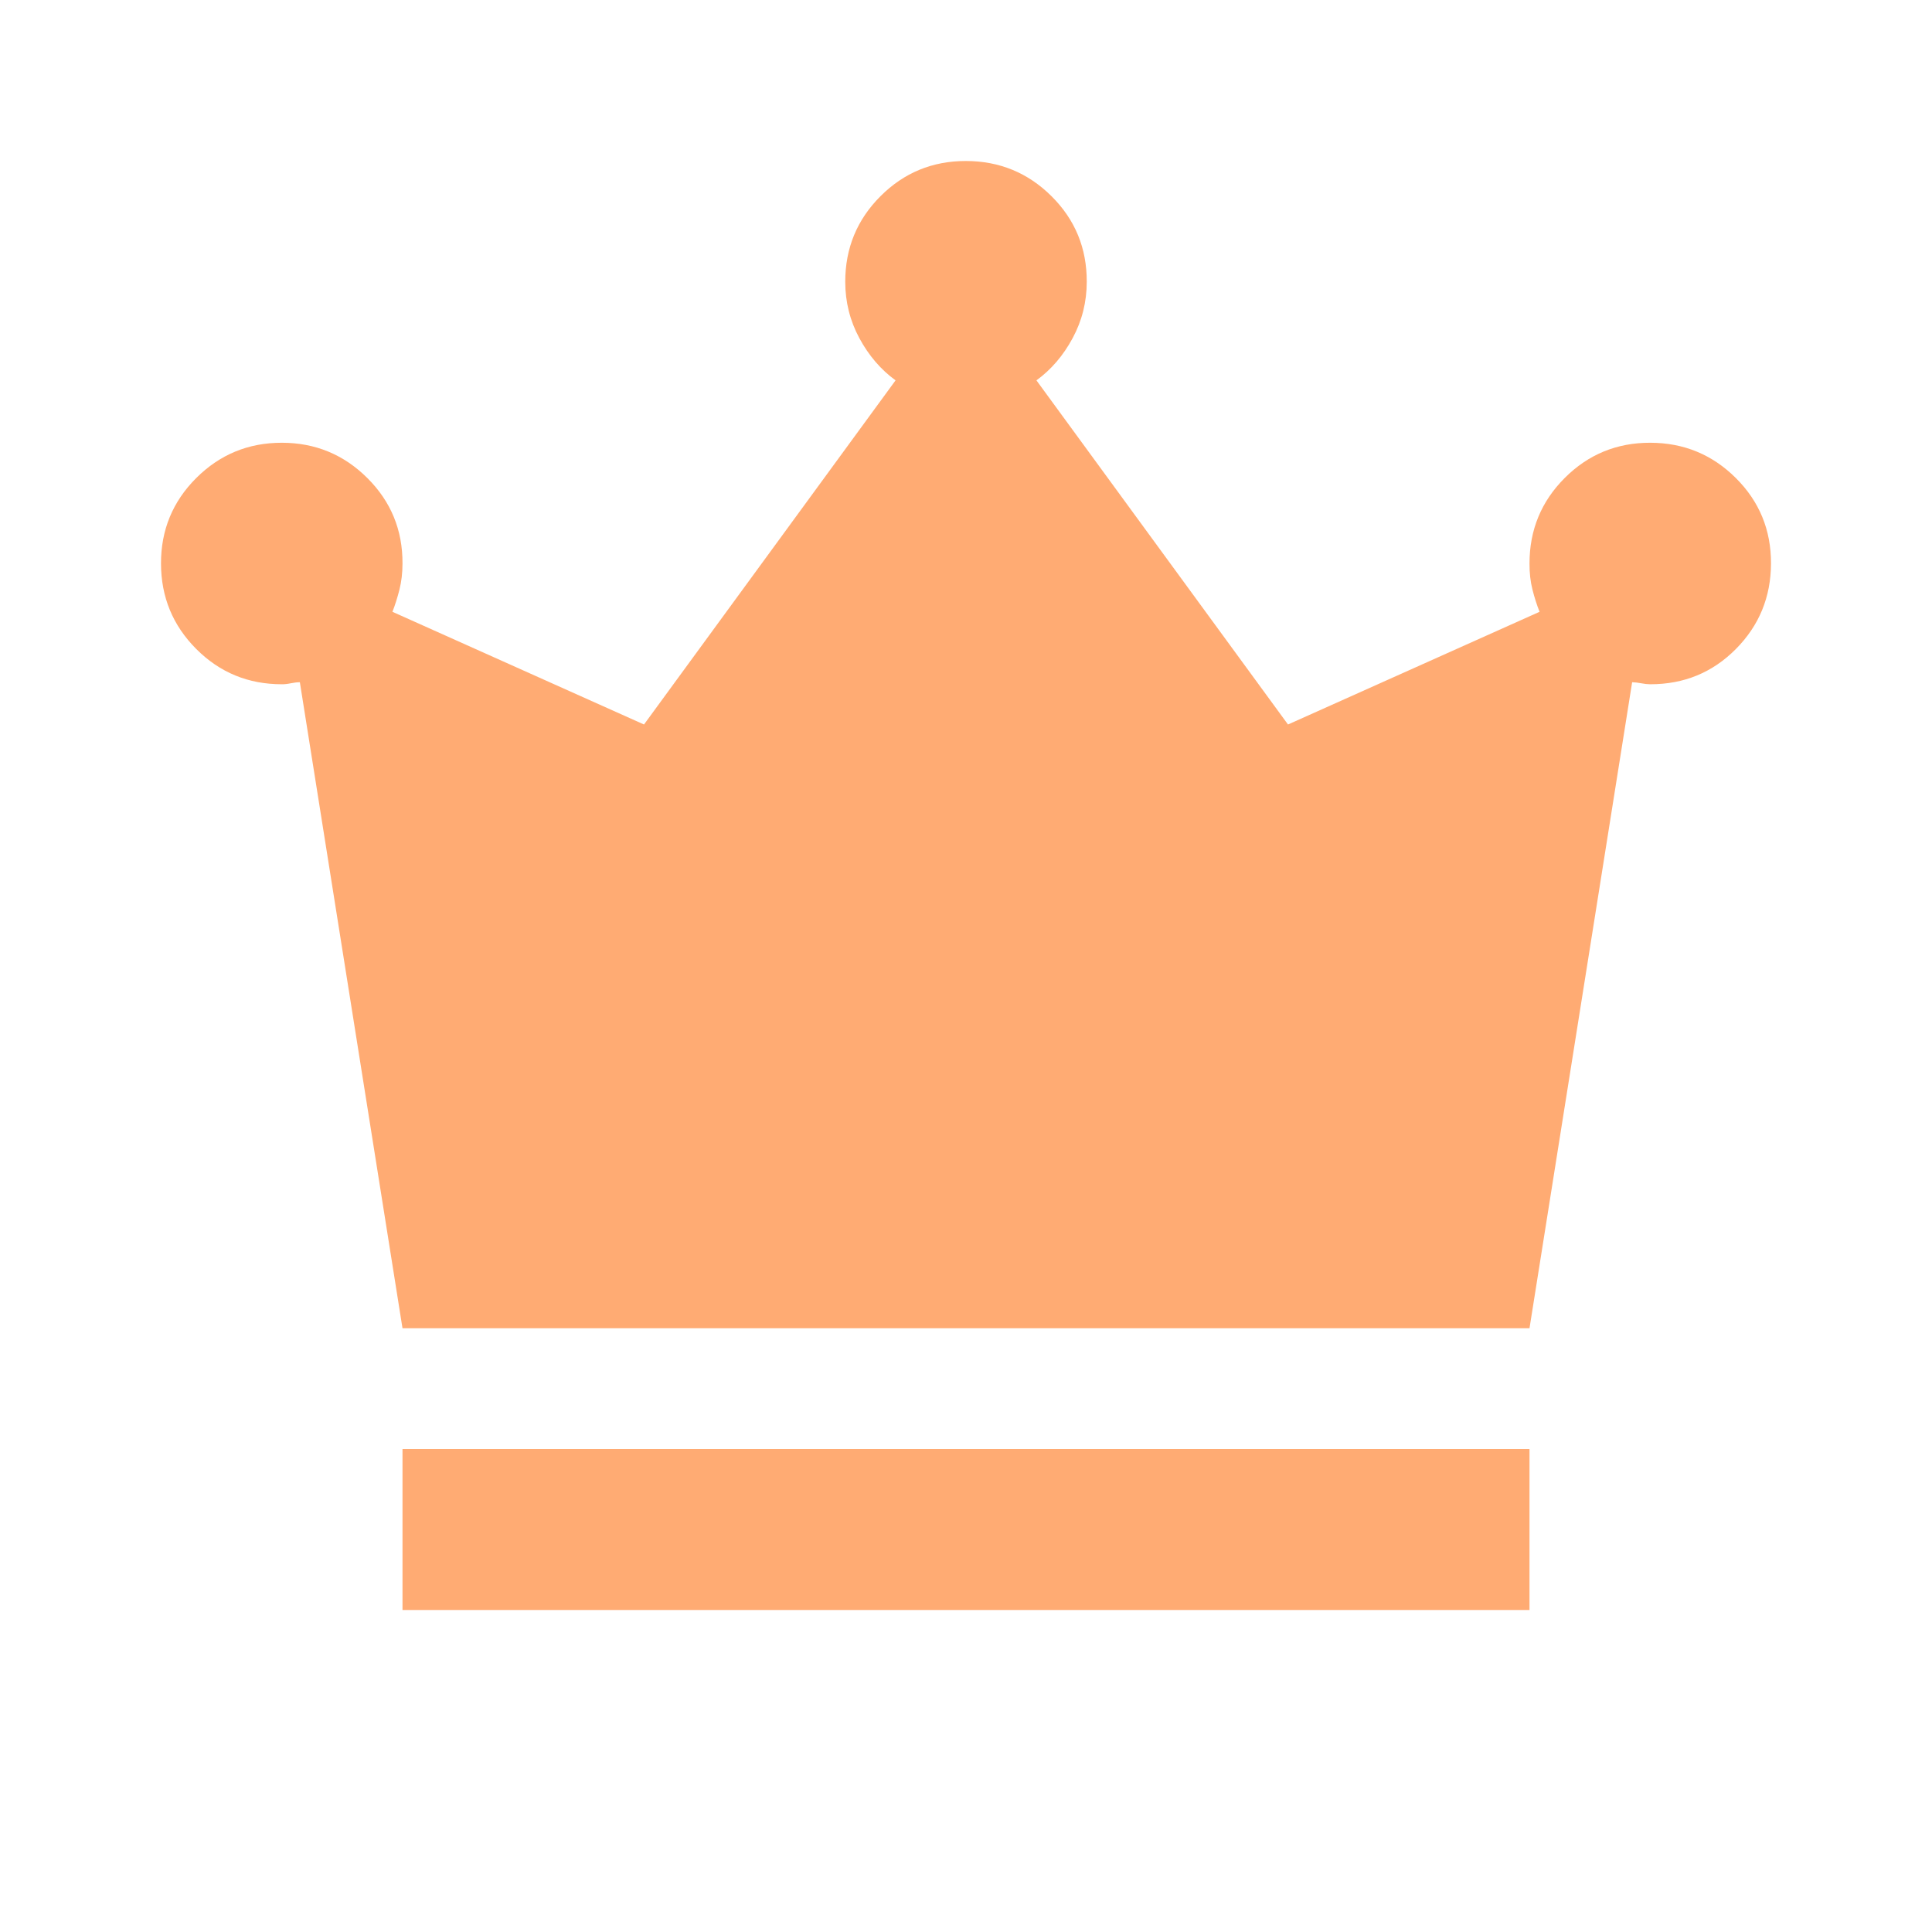 <svg xmlns="http://www.w3.org/2000/svg"  viewBox="0 0 24 24"><path fill="#ffab73" d="M5 20v-2h14v2zm0-3.5L3.725 8.475q-.05 0-.113.013T3.5 8.5q-.625 0-1.062-.438T2 7t.438-1.062T3.5 5.5t1.063.438T5 7q0 .175-.038.325t-.087.275L8 9l3.125-4.275q-.275-.2-.45-.525t-.175-.7q0-.625.438-1.063T12 2t1.063.438T13.5 3.5q0 .375-.175.7t-.45.525L16 9l3.125-1.4q-.05-.125-.088-.275T19 7q0-.625.438-1.063T20.5 5.5t1.063.438T22 7t-.437 1.063T20.5 8.5q-.05 0-.112-.012t-.113-.013L19 16.5z"/></svg>